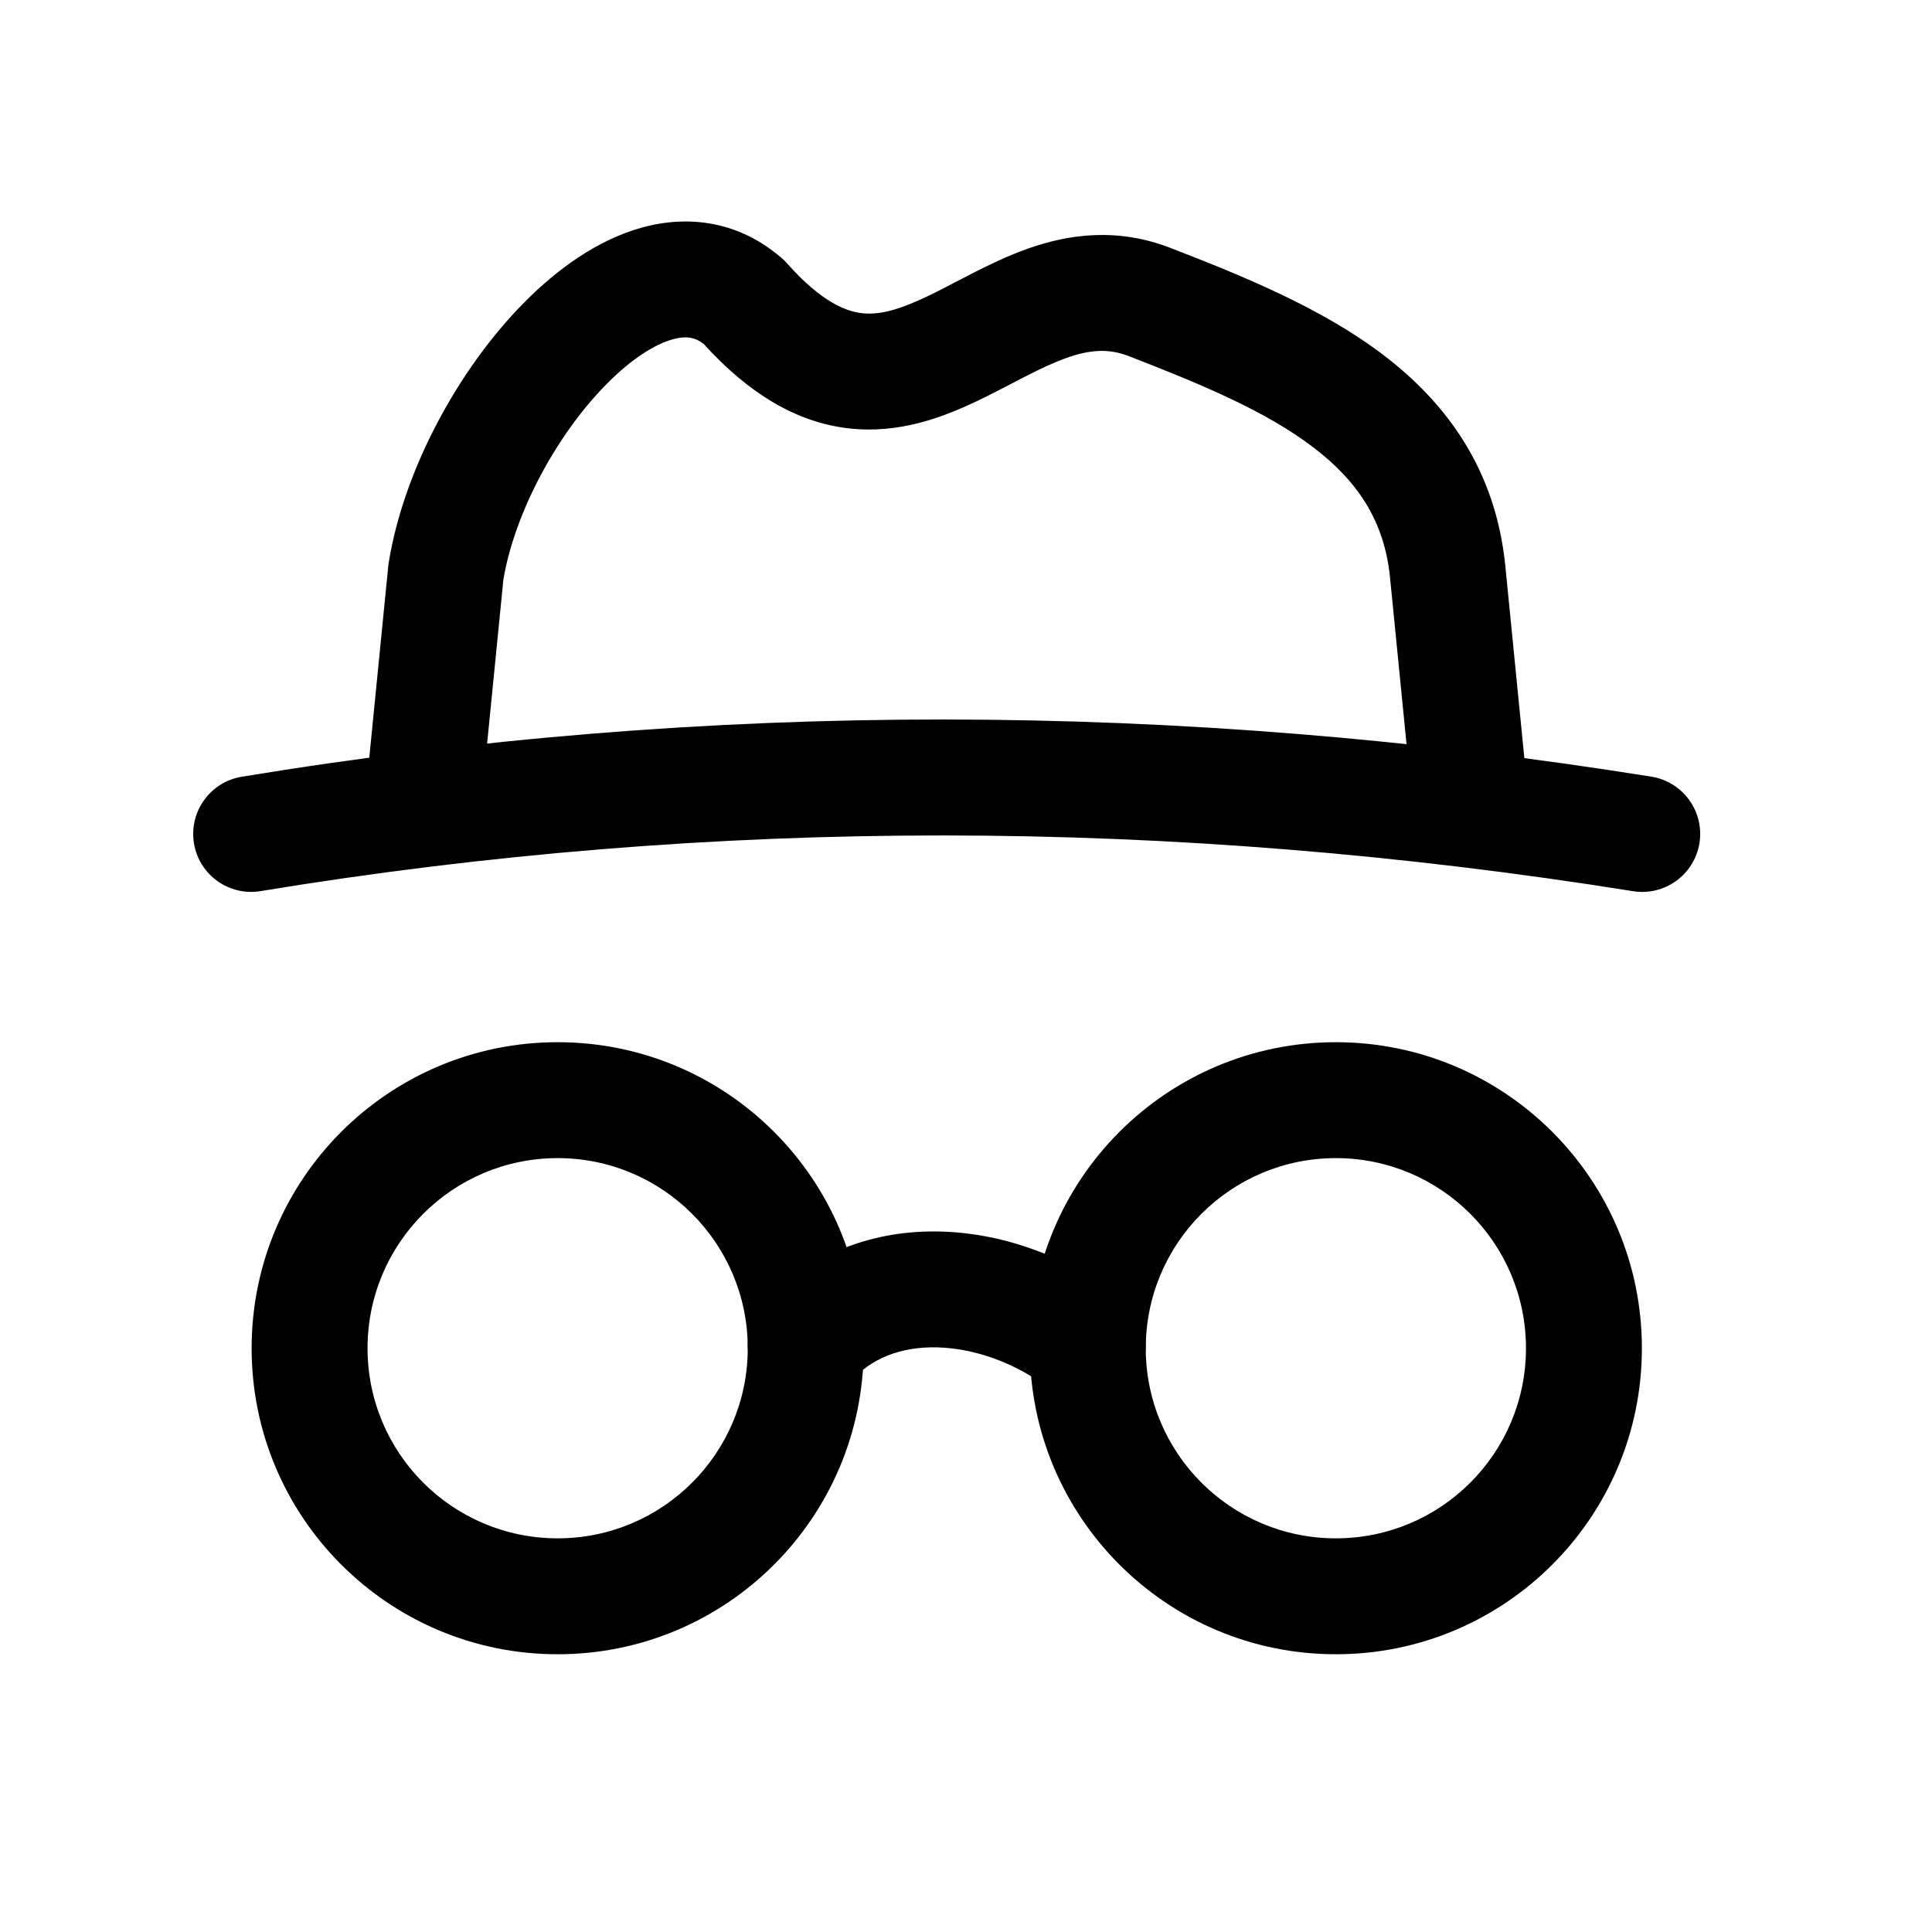 <svg width="25" height="25" viewBox="0 0 25 25" fill="none" xmlns="http://www.w3.org/2000/svg">
<path fill-rule="evenodd" clip-rule="evenodd" d="M7.216 14.986C5.857 14.986 4.756 16.088 4.756 17.446C4.756 18.805 5.857 19.906 7.216 19.906C8.575 19.906 9.676 18.805 9.676 17.446C9.676 16.088 8.575 14.986 7.216 14.986ZM3.256 17.446C3.256 15.259 5.029 13.486 7.216 13.486C9.403 13.486 11.176 15.259 11.176 17.446C11.176 19.634 9.403 21.406 7.216 21.406C5.029 21.406 3.256 19.634 3.256 17.446Z" fill="black"/>
<path fill-rule="evenodd" clip-rule="evenodd" d="M17.286 14.986C15.927 14.986 14.826 16.088 14.826 17.446C14.826 18.805 15.927 19.906 17.286 19.906C18.645 19.906 19.746 18.805 19.746 17.446C19.746 16.088 18.645 14.986 17.286 14.986ZM13.326 17.446C13.326 15.259 15.099 13.486 17.286 13.486C19.473 13.486 21.246 15.259 21.246 17.446C21.246 19.634 19.473 21.406 17.286 21.406C15.099 21.406 13.326 19.634 13.326 17.446Z" fill="black"/>
<path fill-rule="evenodd" clip-rule="evenodd" d="M12.131 17.435C11.648 17.423 11.257 17.583 11 17.889C10.734 18.207 10.261 18.248 9.944 17.982C9.626 17.716 9.585 17.243 9.851 16.925C10.459 16.201 11.327 15.914 12.17 15.936C13.006 15.957 13.857 16.278 14.541 16.819C14.866 17.076 14.921 17.547 14.664 17.872C14.407 18.197 13.935 18.252 13.611 17.995C13.164 17.642 12.622 17.448 12.131 17.435Z" fill="black"/>
<path fill-rule="evenodd" clip-rule="evenodd" d="M8.302 2.946C8.911 2.776 9.568 2.863 10.119 3.343C10.143 3.364 10.165 3.386 10.186 3.41C10.631 3.91 10.947 4.028 11.15 4.052C11.374 4.079 11.625 4.013 11.997 3.836C12.123 3.776 12.24 3.715 12.37 3.647C12.438 3.612 12.509 3.575 12.586 3.535C12.797 3.428 13.037 3.311 13.293 3.22C13.821 3.032 14.452 2.939 15.148 3.209C16.085 3.572 17.096 3.983 17.895 4.589C18.727 5.221 19.356 6.086 19.479 7.326L19.749 10.051C19.79 10.463 19.489 10.831 19.077 10.872C18.665 10.912 18.297 10.611 18.257 10.199L17.987 7.474C17.913 6.733 17.561 6.219 16.988 5.784C16.381 5.323 15.564 4.979 14.606 4.608C14.346 4.507 14.104 4.523 13.796 4.633C13.634 4.691 13.464 4.771 13.269 4.871C13.214 4.899 13.155 4.929 13.094 4.962C12.95 5.036 12.792 5.119 12.642 5.19C12.203 5.399 11.631 5.62 10.973 5.542C10.308 5.463 9.695 5.1 9.105 4.45C8.992 4.363 8.877 4.343 8.704 4.391C8.478 4.454 8.178 4.637 7.852 4.967C7.202 5.622 6.659 6.638 6.514 7.498L6.246 10.199C6.206 10.611 5.838 10.912 5.426 10.872C5.014 10.831 4.713 10.463 4.754 10.051L5.024 7.326C5.025 7.311 5.027 7.296 5.03 7.281C5.224 6.077 5.933 4.772 6.786 3.911C7.213 3.48 7.731 3.105 8.302 2.946Z" fill="black"/>
<path fill-rule="evenodd" clip-rule="evenodd" d="M21.132 11.532C15.164 10.577 9.245 10.564 3.372 11.531C2.963 11.598 2.577 11.322 2.51 10.913C2.443 10.504 2.72 10.118 3.128 10.051C9.166 9.056 15.248 9.071 21.369 10.05C21.778 10.116 22.056 10.501 21.991 10.909C21.925 11.319 21.541 11.597 21.132 11.532Z" fill="black"/>
</svg>